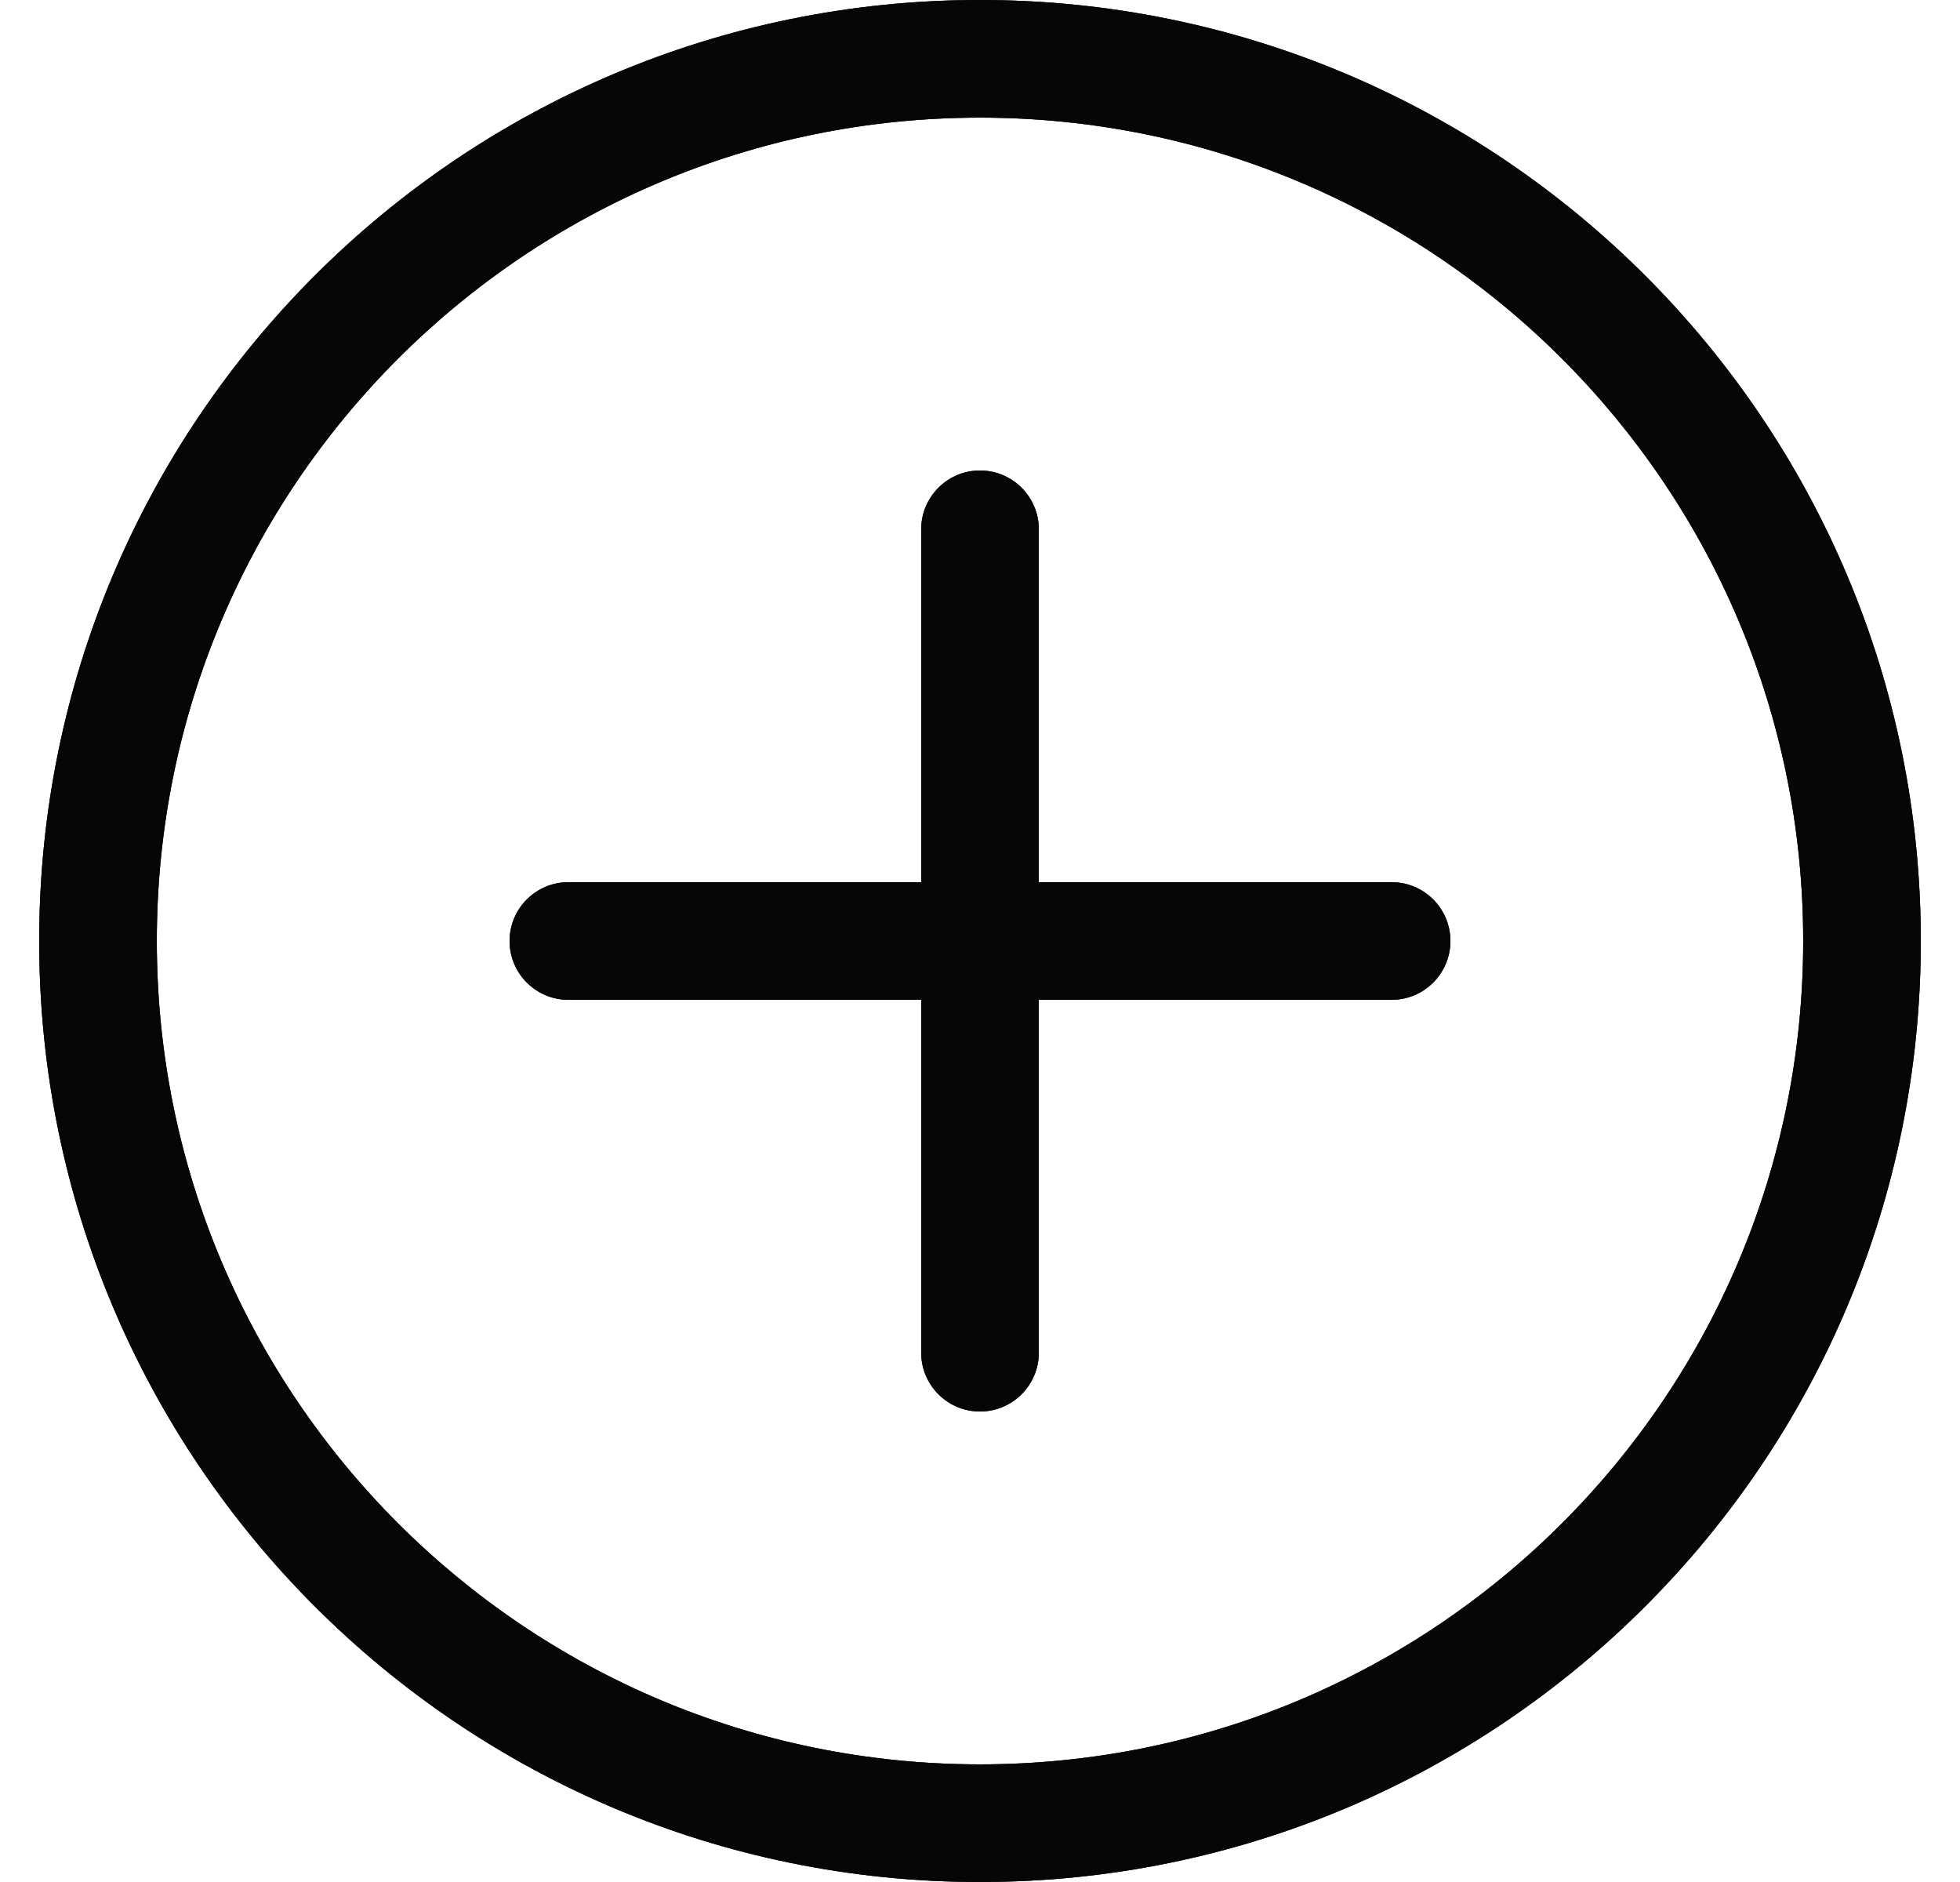 <svg width="25" height="24" viewBox="0 0 25 24" fill="none" xmlns="http://www.w3.org/2000/svg">
<path d="M12.5 0C19.127 0 24.5 5.373 24.5 12C24.5 18.627 19.127 24 12.5 24C5.873 24 0.5 18.627 0.5 12C0.5 5.373 5.873 0 12.5 0ZM12.5 1.5C6.701 1.5 2 6.201 2 12C2 17.799 6.701 22.5 12.5 22.5C18.299 22.5 23 17.799 23 12C23 6.201 18.299 1.5 12.5 1.5ZM12.5 6C12.914 6 13.25 6.336 13.25 6.75V11.25H17.75C18.164 11.25 18.5 11.586 18.5 12C18.5 12.414 18.164 12.75 17.75 12.75H13.25V17.25C13.25 17.664 12.914 18 12.5 18C12.086 18 11.75 17.664 11.75 17.25V12.75H7.25C6.836 12.75 6.5 12.414 6.5 12C6.5 11.586 6.836 11.25 7.25 11.25H11.75V6.75C11.75 6.336 12.086 6 12.5 6Z" fill="#202020"/>
<path d="M12.5 0C19.127 0 24.5 5.373 24.5 12C24.5 18.627 19.127 24 12.5 24C5.873 24 0.5 18.627 0.5 12C0.5 5.373 5.873 0 12.5 0ZM12.5 1.5C6.701 1.5 2 6.201 2 12C2 17.799 6.701 22.5 12.5 22.5C18.299 22.5 23 17.799 23 12C23 6.201 18.299 1.5 12.5 1.5ZM12.5 6C12.914 6 13.25 6.336 13.25 6.75V11.25H17.75C18.164 11.25 18.5 11.586 18.5 12C18.5 12.414 18.164 12.75 17.75 12.75H13.25V17.25C13.25 17.664 12.914 18 12.5 18C12.086 18 11.75 17.664 11.75 17.25V12.75H7.25C6.836 12.75 6.5 12.414 6.5 12C6.5 11.586 6.836 11.25 7.25 11.25H11.75V6.75C11.75 6.336 12.086 6 12.5 6Z" fill="black" fill-opacity="0.2"/>
<path d="M12.5 0C19.127 0 24.5 5.373 24.5 12C24.5 18.627 19.127 24 12.5 24C5.873 24 0.5 18.627 0.5 12C0.5 5.373 5.873 0 12.5 0ZM12.5 1.5C6.701 1.5 2 6.201 2 12C2 17.799 6.701 22.5 12.5 22.5C18.299 22.5 23 17.799 23 12C23 6.201 18.299 1.5 12.5 1.5ZM12.5 6C12.914 6 13.25 6.336 13.25 6.75V11.25H17.75C18.164 11.25 18.5 11.586 18.5 12C18.5 12.414 18.164 12.75 17.75 12.75H13.25V17.25C13.25 17.664 12.914 18 12.5 18C12.086 18 11.75 17.664 11.75 17.25V12.75H7.25C6.836 12.75 6.5 12.414 6.5 12C6.5 11.586 6.836 11.25 7.25 11.25H11.75V6.75C11.75 6.336 12.086 6 12.5 6Z" fill="black" fill-opacity="0.2"/>
<path d="M12.5 0C19.127 0 24.5 5.373 24.5 12C24.5 18.627 19.127 24 12.5 24C5.873 24 0.5 18.627 0.5 12C0.5 5.373 5.873 0 12.5 0ZM12.5 1.5C6.701 1.5 2 6.201 2 12C2 17.799 6.701 22.5 12.5 22.5C18.299 22.5 23 17.799 23 12C23 6.201 18.299 1.5 12.5 1.5ZM12.5 6C12.914 6 13.25 6.336 13.25 6.75V11.25H17.75C18.164 11.25 18.5 11.586 18.5 12C18.5 12.414 18.164 12.75 17.75 12.75H13.25V17.25C13.25 17.664 12.914 18 12.5 18C12.086 18 11.75 17.664 11.75 17.25V12.75H7.25C6.836 12.75 6.5 12.414 6.5 12C6.5 11.586 6.836 11.25 7.25 11.25H11.75V6.75C11.75 6.336 12.086 6 12.5 6Z" fill="black" fill-opacity="0.2"/>
<path d="M12.5 0C19.127 0 24.5 5.373 24.5 12C24.5 18.627 19.127 24 12.5 24C5.873 24 0.5 18.627 0.5 12C0.5 5.373 5.873 0 12.5 0ZM12.5 1.5C6.701 1.5 2 6.201 2 12C2 17.799 6.701 22.5 12.5 22.5C18.299 22.5 23 17.799 23 12C23 6.201 18.299 1.5 12.5 1.5ZM12.5 6C12.914 6 13.25 6.336 13.25 6.75V11.25H17.75C18.164 11.25 18.5 11.586 18.5 12C18.5 12.414 18.164 12.75 17.75 12.75H13.25V17.25C13.25 17.664 12.914 18 12.5 18C12.086 18 11.75 17.664 11.75 17.25V12.75H7.25C6.836 12.75 6.5 12.414 6.5 12C6.5 11.586 6.836 11.25 7.25 11.25H11.75V6.75C11.75 6.336 12.086 6 12.5 6Z" fill="black" fill-opacity="0.2"/>
<path d="M12.5 0C19.127 0 24.5 5.373 24.5 12C24.5 18.627 19.127 24 12.5 24C5.873 24 0.5 18.627 0.5 12C0.5 5.373 5.873 0 12.5 0ZM12.5 1.5C6.701 1.5 2 6.201 2 12C2 17.799 6.701 22.5 12.5 22.5C18.299 22.5 23 17.799 23 12C23 6.201 18.299 1.5 12.5 1.5ZM12.5 6C12.914 6 13.25 6.336 13.25 6.75V11.25H17.75C18.164 11.25 18.5 11.586 18.5 12C18.5 12.414 18.164 12.75 17.75 12.75H13.25V17.25C13.25 17.664 12.914 18 12.5 18C12.086 18 11.75 17.664 11.75 17.25V12.75H7.25C6.836 12.75 6.5 12.414 6.5 12C6.5 11.586 6.836 11.25 7.25 11.25H11.75V6.75C11.75 6.336 12.086 6 12.5 6Z" fill="black" fill-opacity="0.2"/>
<path d="M12.5 0C19.127 0 24.5 5.373 24.5 12C24.5 18.627 19.127 24 12.5 24C5.873 24 0.5 18.627 0.5 12C0.5 5.373 5.873 0 12.5 0ZM12.5 1.5C6.701 1.5 2 6.201 2 12C2 17.799 6.701 22.5 12.5 22.5C18.299 22.5 23 17.799 23 12C23 6.201 18.299 1.5 12.5 1.5ZM12.5 6C12.914 6 13.25 6.336 13.25 6.75V11.25H17.75C18.164 11.25 18.5 11.586 18.5 12C18.5 12.414 18.164 12.75 17.75 12.75H13.25V17.25C13.25 17.664 12.914 18 12.5 18C12.086 18 11.75 17.664 11.75 17.25V12.75H7.25C6.836 12.75 6.5 12.414 6.5 12C6.5 11.586 6.836 11.25 7.25 11.25H11.75V6.75C11.75 6.336 12.086 6 12.5 6Z" fill="black" fill-opacity="0.2"/>
<path d="M12.5 0C19.127 0 24.5 5.373 24.5 12C24.5 18.627 19.127 24 12.5 24C5.873 24 0.5 18.627 0.5 12C0.5 5.373 5.873 0 12.5 0ZM12.5 1.5C6.701 1.5 2 6.201 2 12C2 17.799 6.701 22.5 12.5 22.5C18.299 22.5 23 17.799 23 12C23 6.201 18.299 1.5 12.5 1.5ZM12.5 6C12.914 6 13.25 6.336 13.25 6.75V11.25H17.75C18.164 11.25 18.5 11.586 18.5 12C18.5 12.414 18.164 12.75 17.75 12.75H13.25V17.25C13.25 17.664 12.914 18 12.5 18C12.086 18 11.75 17.664 11.75 17.25V12.75H7.25C6.836 12.75 6.5 12.414 6.5 12C6.5 11.586 6.836 11.25 7.25 11.25H11.75V6.75C11.75 6.336 12.086 6 12.5 6Z" fill="black" fill-opacity="0.2"/>
<path d="M12.5 0C19.127 0 24.5 5.373 24.5 12C24.5 18.627 19.127 24 12.5 24C5.873 24 0.5 18.627 0.5 12C0.5 5.373 5.873 0 12.5 0ZM12.5 1.5C6.701 1.5 2 6.201 2 12C2 17.799 6.701 22.5 12.5 22.5C18.299 22.5 23 17.799 23 12C23 6.201 18.299 1.5 12.5 1.5ZM12.5 6C12.914 6 13.25 6.336 13.25 6.75V11.25H17.75C18.164 11.25 18.5 11.586 18.5 12C18.5 12.414 18.164 12.75 17.75 12.75H13.25V17.25C13.25 17.664 12.914 18 12.5 18C12.086 18 11.75 17.664 11.75 17.25V12.75H7.25C6.836 12.75 6.5 12.414 6.5 12C6.5 11.586 6.836 11.25 7.25 11.25H11.75V6.75C11.75 6.336 12.086 6 12.5 6Z" fill="black" fill-opacity="0.2"/>
</svg>
